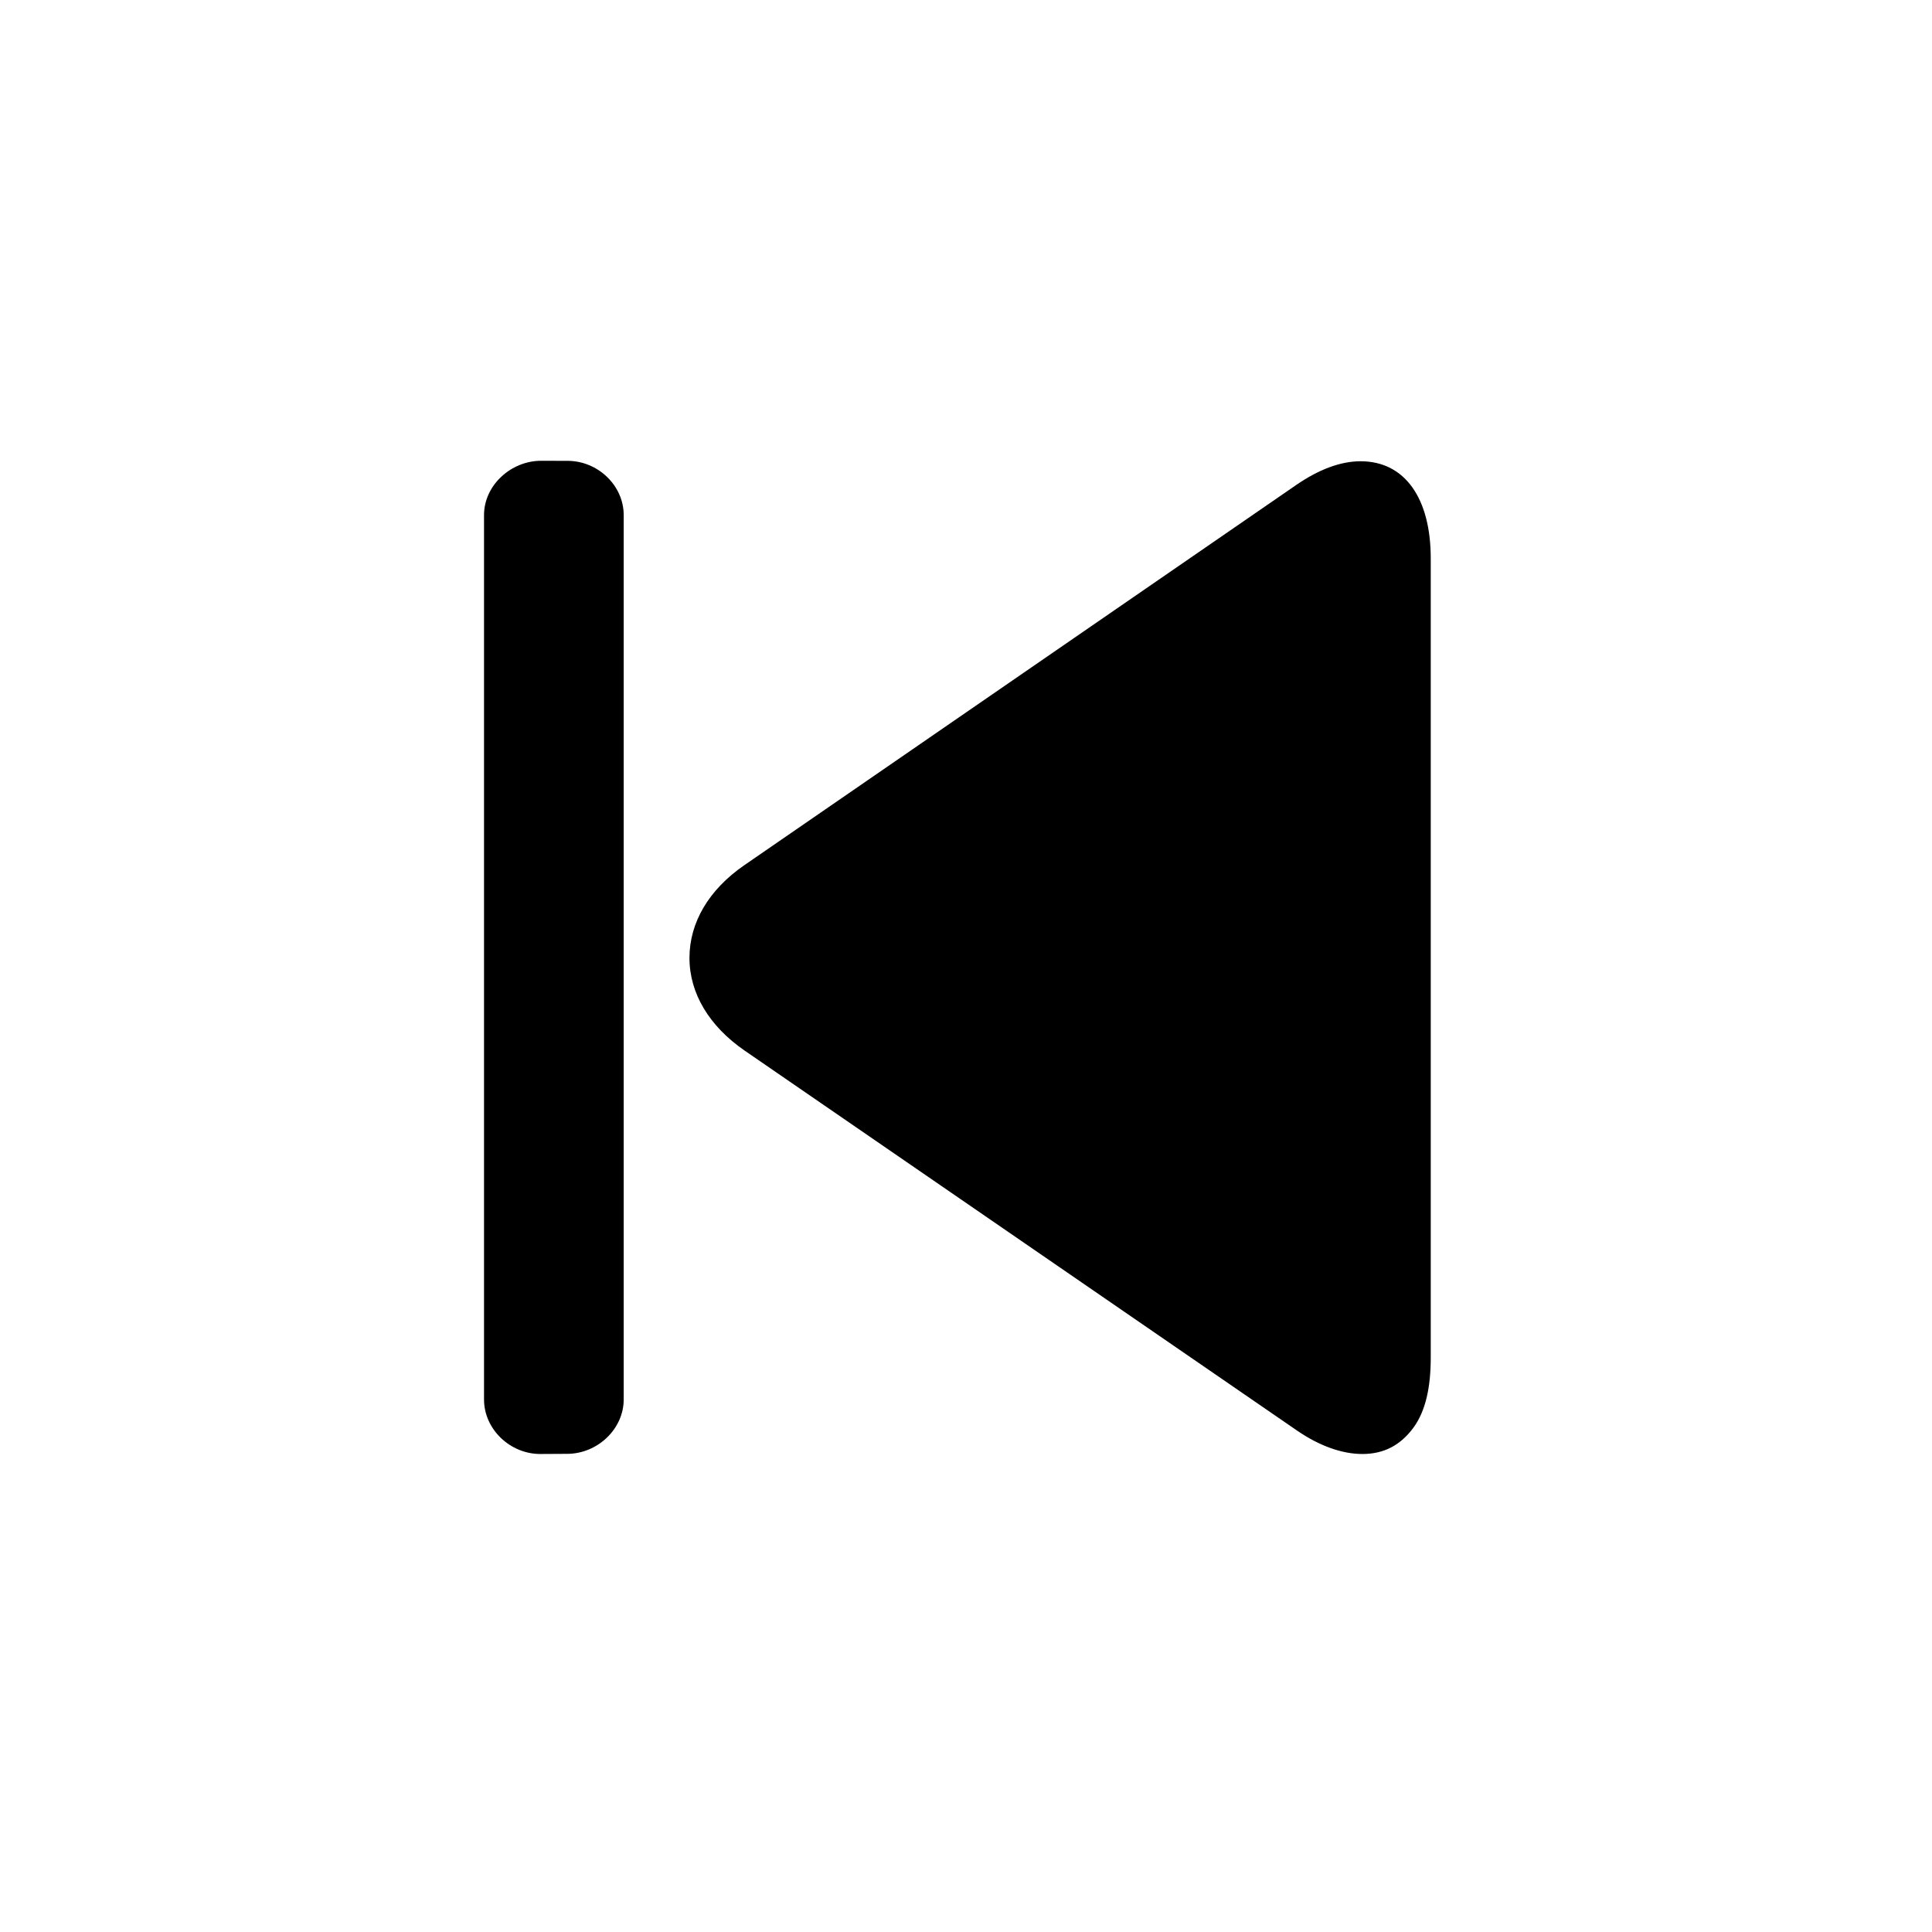 <?xml version="1.0" encoding="UTF-8"?>
<svg version="1.1" viewBox="0 0 24 24" xmlns="http://www.w3.org/2000/svg">
 <style type="text/css">.st0{fill:#FFFFFF;}
	.st1{fill:#8DC742;}</style>
 <g transform="matrix(.041 0 0 .041 2 2)"></g>
 <g transform="matrix(.041 0 0 .041 2 2)"></g>
 <g transform="matrix(.025 0 0 .025 5.724 5.724)">
  <path d="m447.13 0.236c-10.056 0-20.884 4.12-32.148 11.884l-274.1 188.83c-17.644 12.152-27.252 28.504-27.252 46.06-4e-3 17.56 9.78 33.924 27.428 46.076l274.33 188.7c11.284 7.768 22.568 11.736 32.604 11.736h0.012c10.76 0 18.916-4.404 25.276-12.972 6.268-8.46 8.688-20.476 8.688-35.012v-397.03c4e-3 -29.768-12.784-48.272-34.844-48.272z"/>
  <path d="m53.106 0.036-13.212-0.036c-14.876 0-28.344 12.112-28.344 26.996v439.42c0 14.884 13.024 27.1 27.908 27.1h0.456l12.948-0.072c14.88 0 28.092-12.164 28.092-27.048v-439.37c4e-3 -14.884-12.984-26.992-27.848-26.992z"/>
 </g>
</svg>
